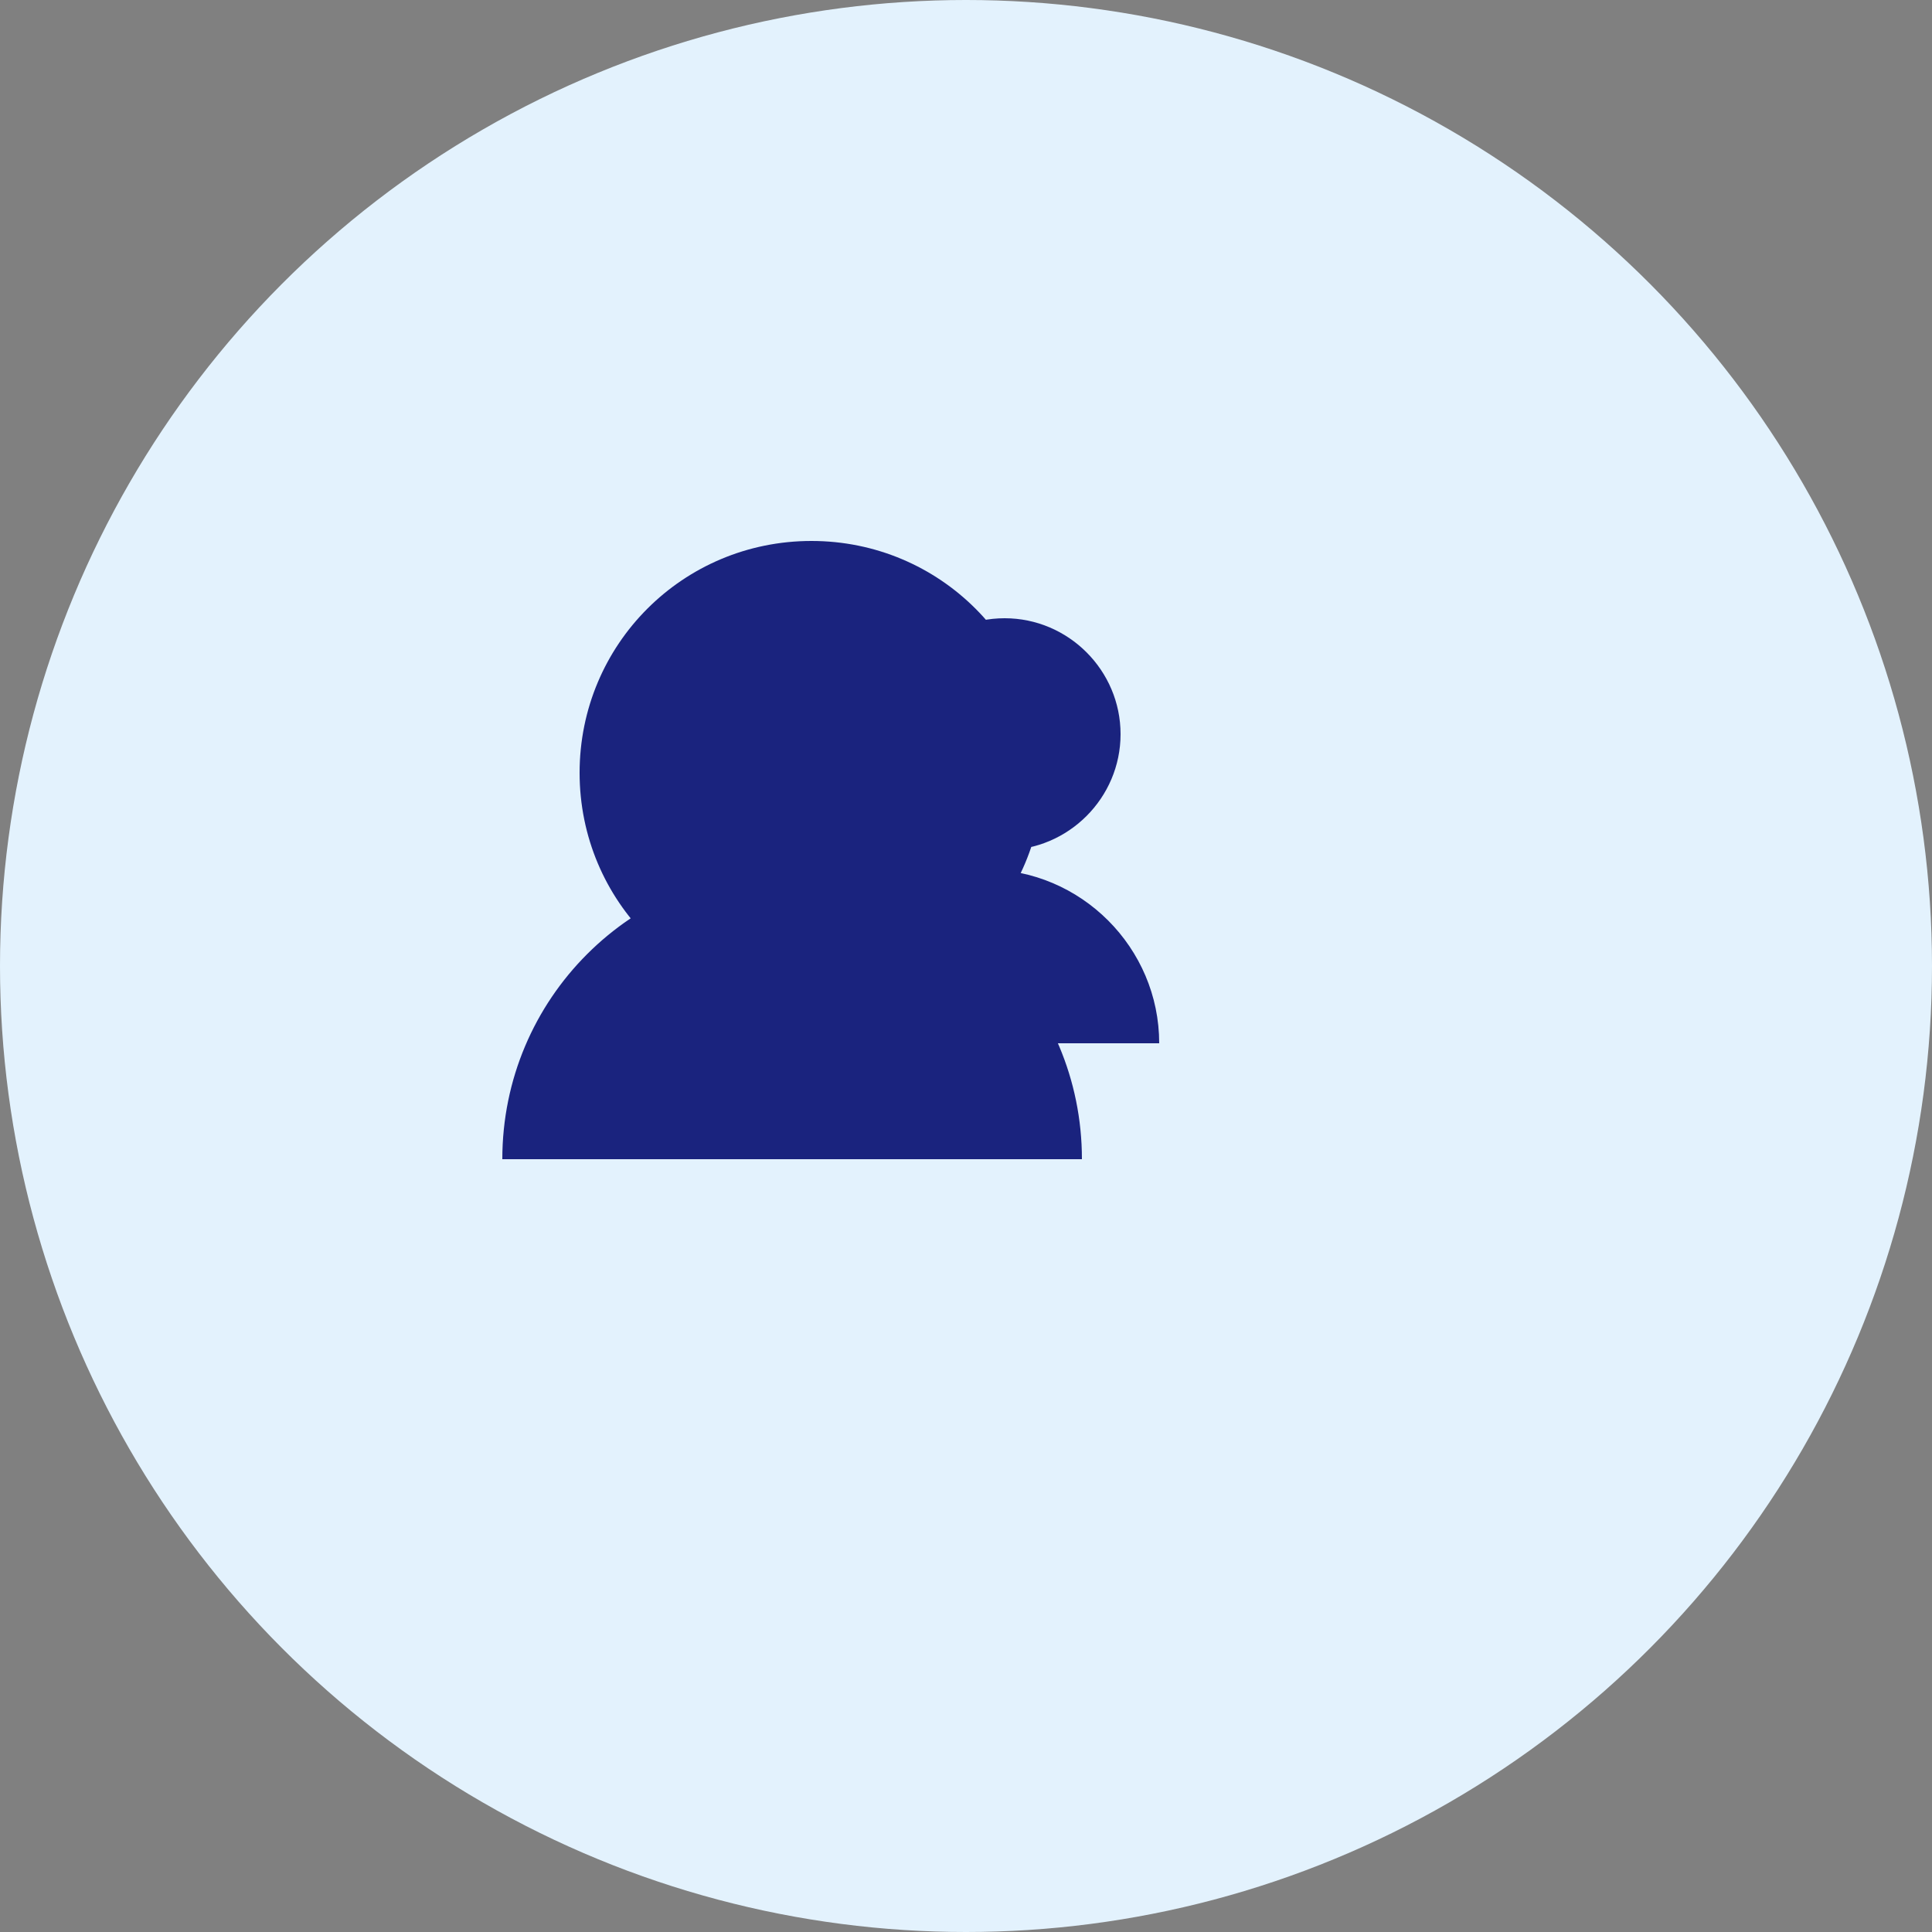<svg xmlns="http://www.w3.org/2000/svg" viewBox="0 0 200 200">
    <rect x="0" y="0" width="200" height="200" fill="#808080" stroke="none"/>
    <style>
        .family { fill: #1a237e; }
        .background { fill: #e3f2fd; }
    </style>
    <circle class="background" cx="100" cy="100" r="100"/>
    <path class="family" d="M60,80 C60,66.7 70.7,56 84,56 C97.3,56 108,66.7 108,80 C108,93.3 97.3,104 84,104 C70.7,104 60,93.3 60,80z M116,120 L52,120 C52,103.4 65.4,90 82,90 C98.6,90 112,103.4 112,120z M92,76 C92,69.4 97.4,64 104,64 C110.6,64 116,69.4 116,76 C116,82.6 110.6,88 104,88 C97.4,88 92,82.6 92,76z M124,108 L84,108 C84,98.1 92.1,90 102,90 C111.9,90 120,98.1 120,108z"/>
</svg> 